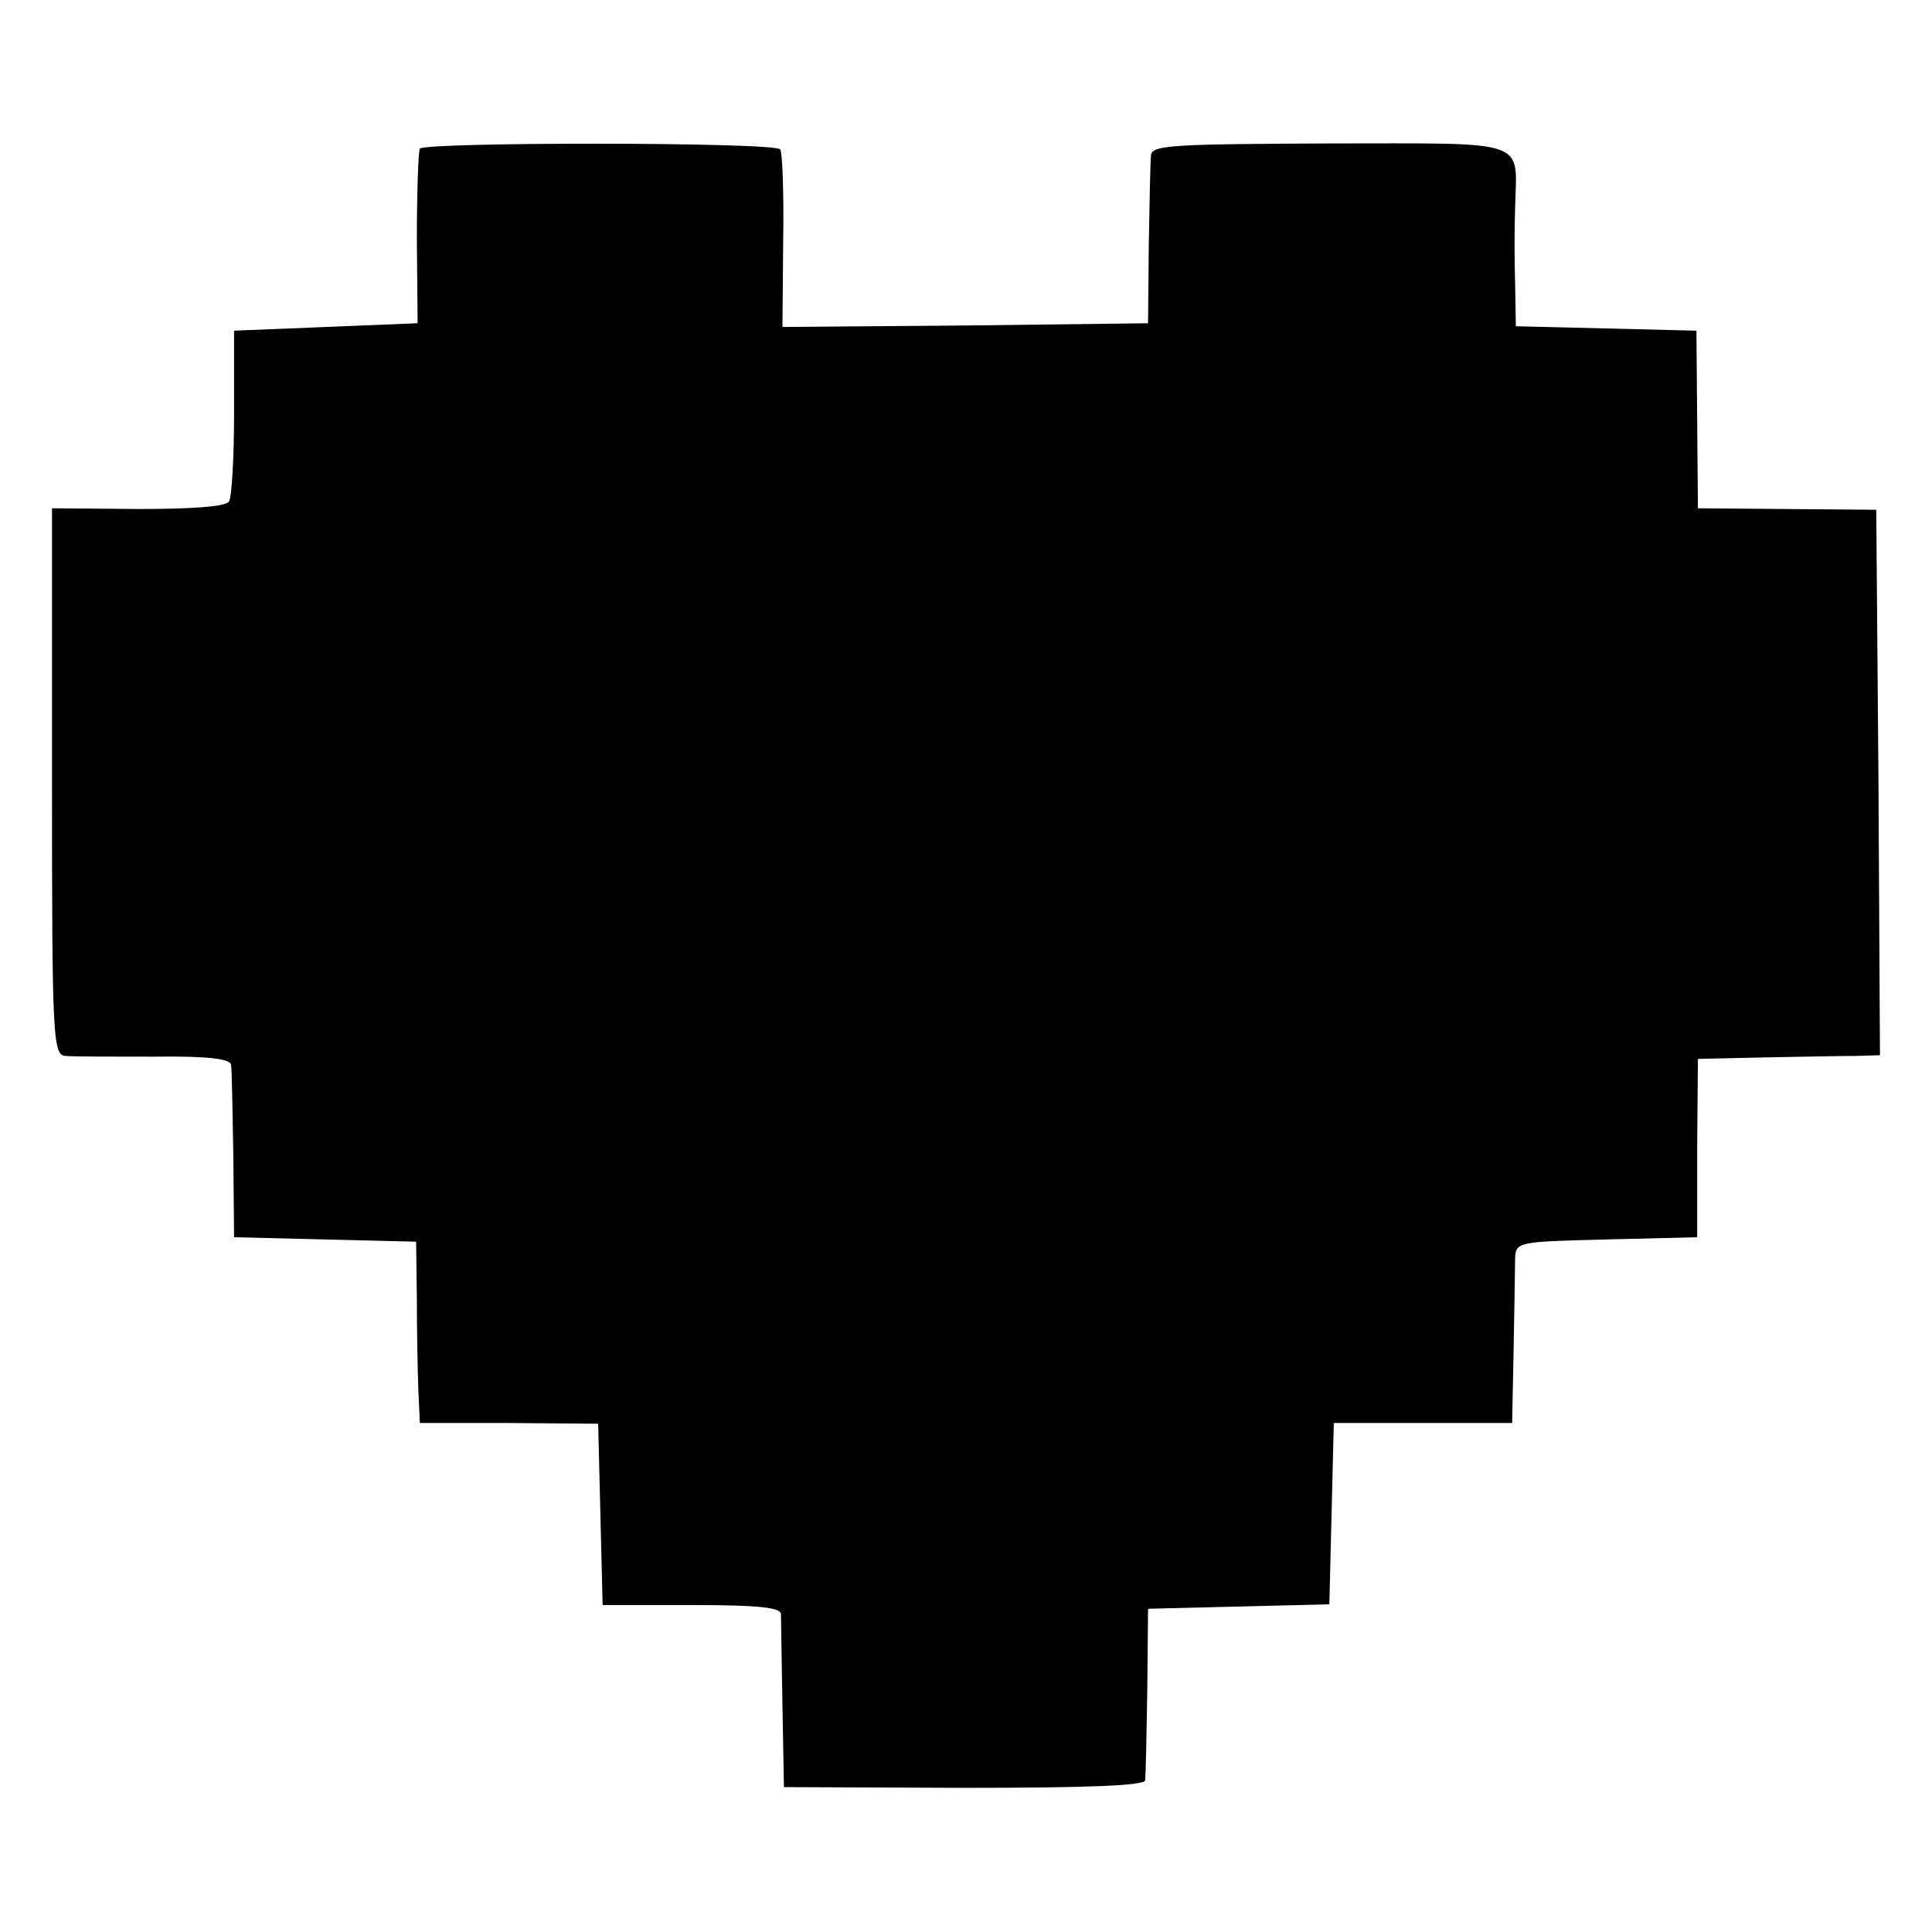 <?xml version="1.0" standalone="no"?>
<!DOCTYPE svg PUBLIC "-//W3C//DTD SVG 20010904//EN"
 "http://www.w3.org/TR/2001/REC-SVG-20010904/DTD/svg10.dtd">
<svg version="1.0" xmlns="http://www.w3.org/2000/svg"
 width="260pt" height="260pt" viewBox="0 0 260 260"
 preserveAspectRatio="xMidYMid meet">
<g transform="translate(0,260) scale(0.1,-0.1)"
fill="#000000" stroke="none">
<path d="M565 2400 c-2 -4 -4 -58 -4 -121 l1 -114 -123 -5 -124 -5 0 -110 c0
-60 -3 -115 -7 -120 -4 -7 -52 -10 -122 -10 l-116 1 0 -368 c0 -343 1 -368 18
-369 9 -1 63 -1 120 -1 72 1 102 -3 103 -11 1 -7 2 -61 3 -122 l1 -110 123 -3
122 -3 1 -77 c0 -42 1 -97 2 -122 l2 -45 120 0 120 -1 3 -122 3 -122 119 0
c89 0 120 -3 121 -12 0 -7 1 -62 2 -123 l2 -110 243 -1 c165 0 242 3 243 10 1
6 2 61 3 121 l1 110 122 3 122 3 3 122 3 122 120 0 120 0 2 100 c1 55 2 110 2
122 1 22 5 22 123 25 l122 3 0 120 1 120 90 2 c50 1 105 2 123 2 l32 1 -2 367
-3 367 -120 1 -120 1 -1 119 -1 120 -121 3 -122 3 -1 57 c-1 31 -1 77 0 102 2
94 23 87 -249 87 -211 -1 -240 -2 -241 -16 -1 -9 -2 -63 -3 -121 l-1 -105
-246 -3 -246 -2 1 116 c1 64 -1 119 -4 123 -7 10 -479 10 -485 1z"/>
</g>
</svg>
